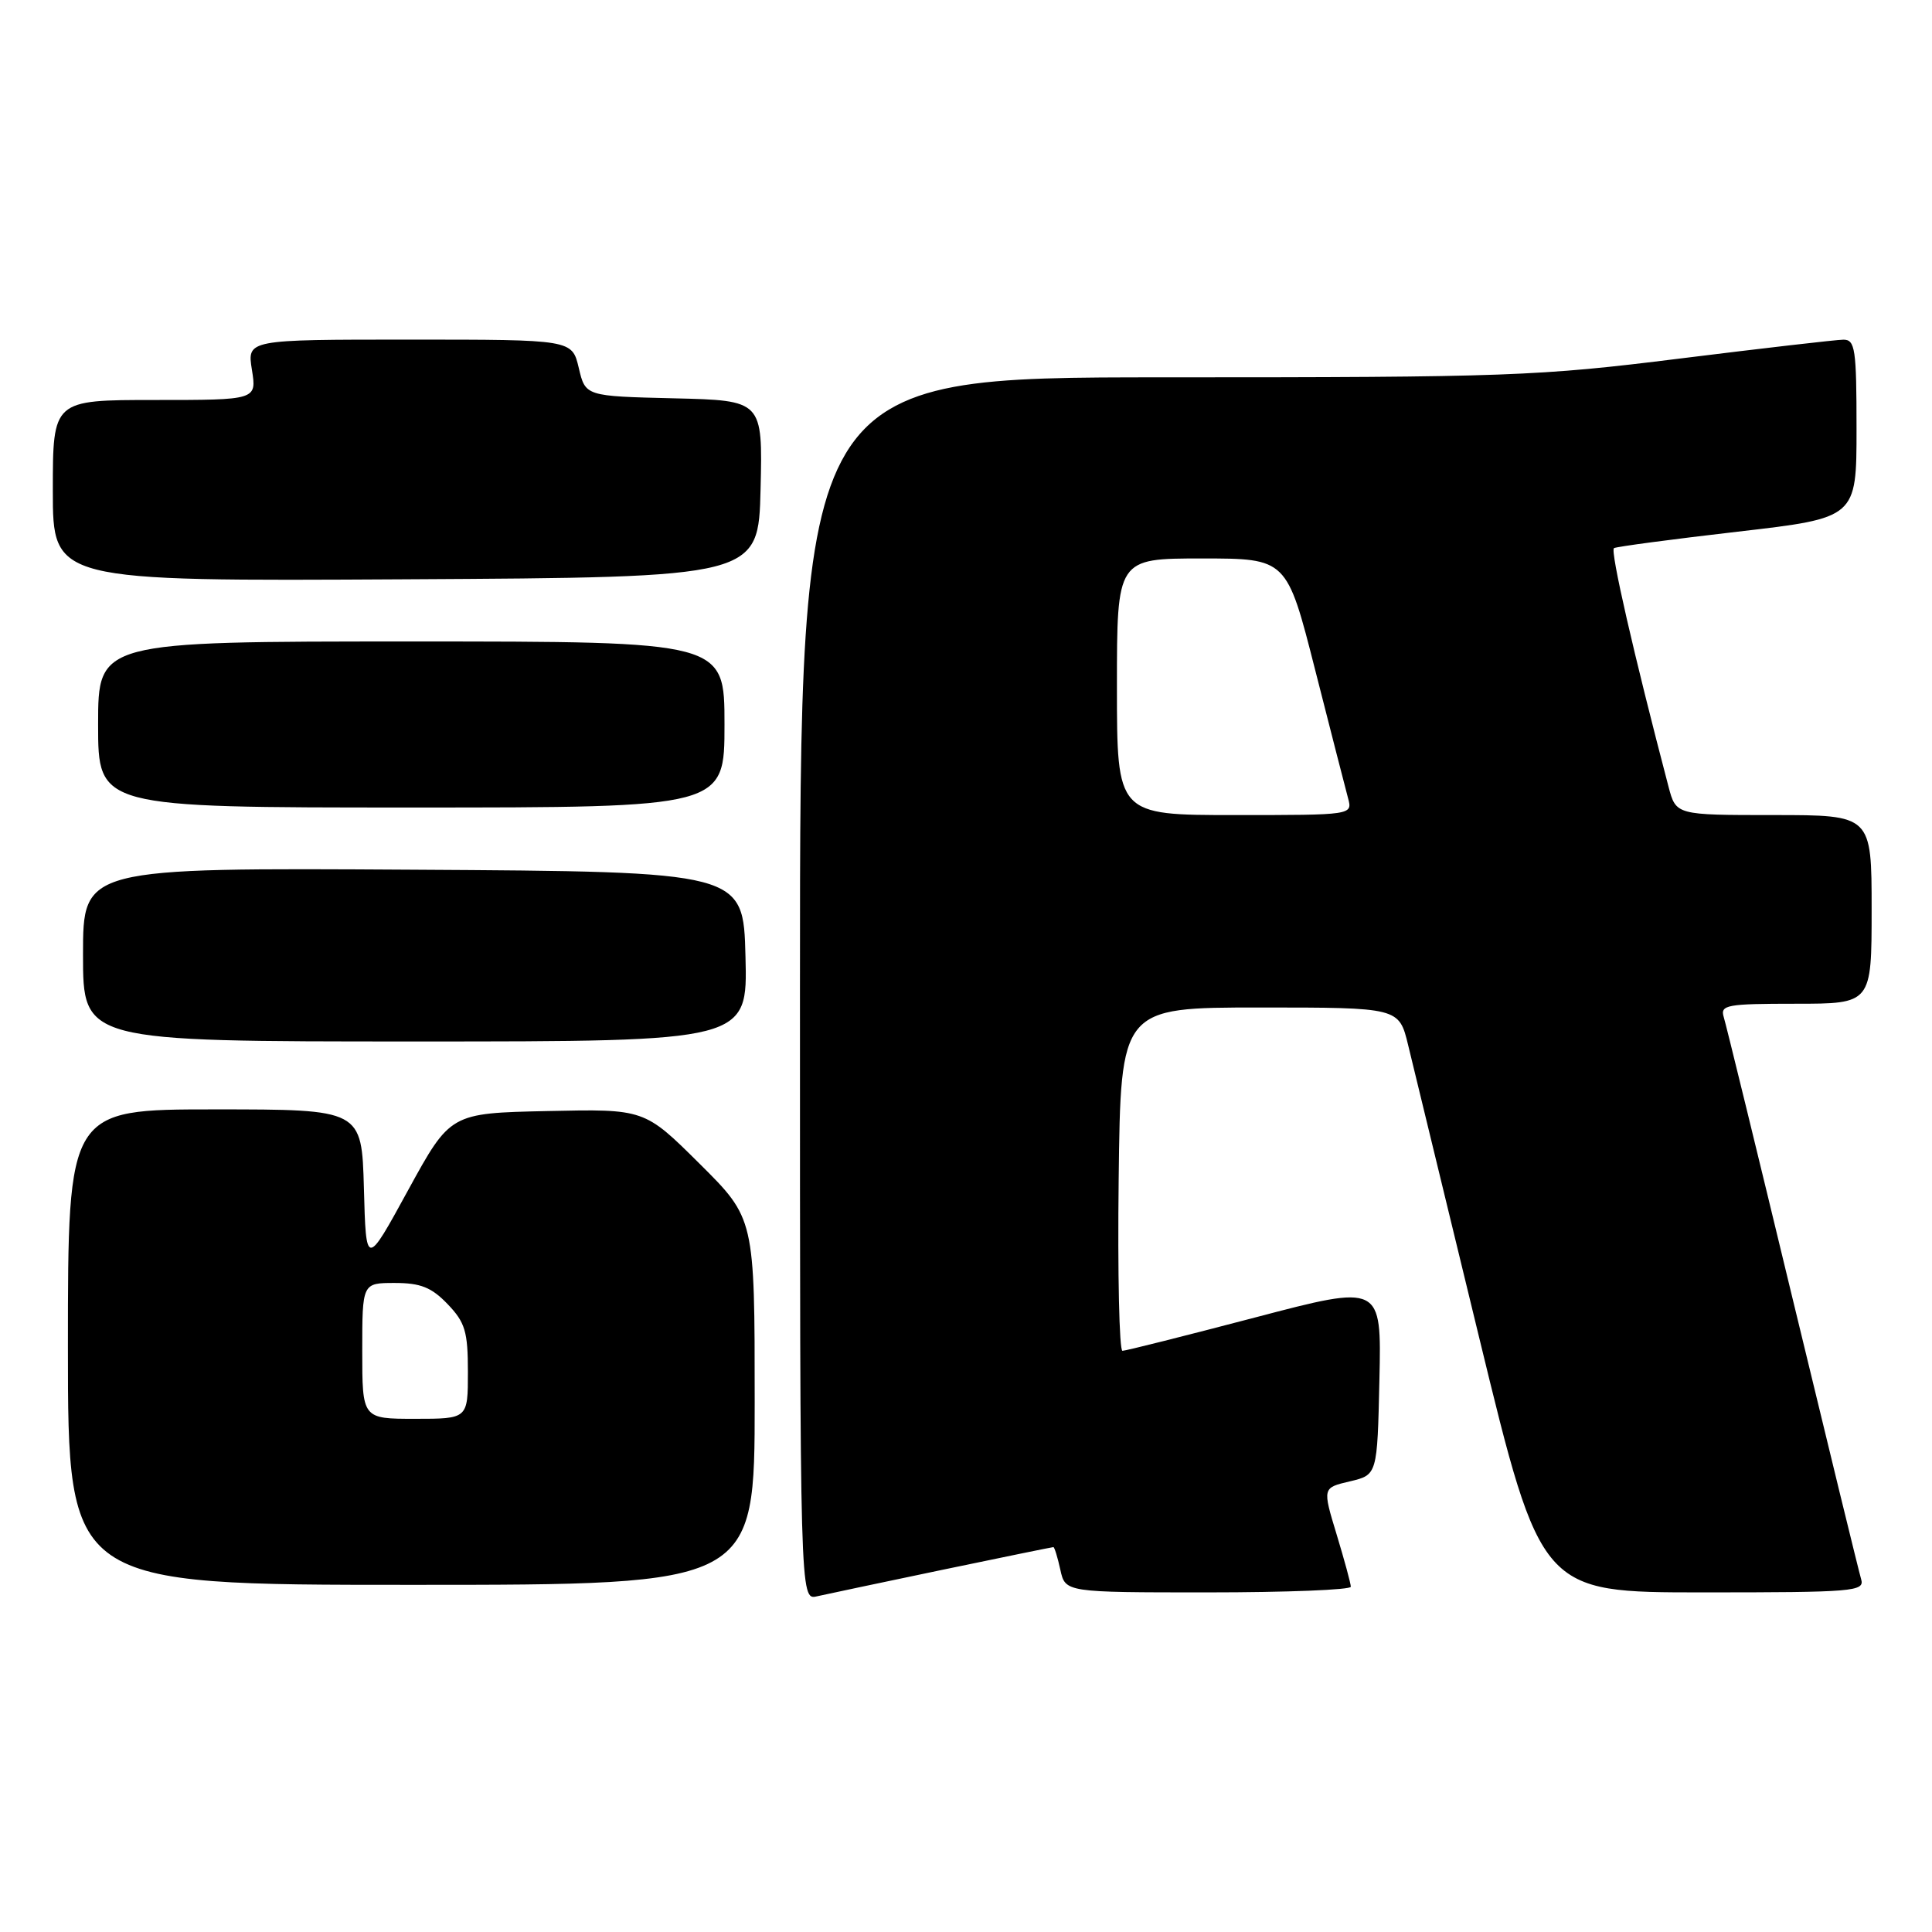 <?xml version="1.0" encoding="UTF-8" standalone="no"?>
<!DOCTYPE svg PUBLIC "-//W3C//DTD SVG 1.1//EN" "http://www.w3.org/Graphics/SVG/1.1/DTD/svg11.dtd" >
<svg xmlns="http://www.w3.org/2000/svg" xmlns:xlink="http://www.w3.org/1999/xlink" version="1.1" viewBox="0 0 256 256">
 <g >
 <path fill="currentColor"
d=" M 124.91 208.00 C 132.83 206.35 139.43 205.00 139.58 205.00 C 139.72 205.00 140.14 206.35 140.50 208.00 C 141.16 211.00 141.16 211.00 160.08 211.00 C 170.49 211.00 179.00 210.66 178.99 210.25 C 178.99 209.84 178.14 206.72 177.11 203.32 C 175.23 197.14 175.23 197.14 178.86 196.29 C 182.50 195.43 182.50 195.43 182.78 182.80 C 183.06 170.17 183.06 170.17 166.28 174.58 C 157.05 177.00 149.15 178.99 148.73 178.99 C 148.31 179.00 148.08 168.76 148.23 156.25 C 148.50 133.50 148.50 133.50 166.94 133.50 C 185.38 133.50 185.38 133.50 186.59 138.50 C 187.26 141.25 191.50 158.69 196.00 177.25 C 204.20 211.00 204.20 211.00 225.67 211.00 C 245.65 211.00 247.10 210.88 246.61 209.25 C 246.32 208.29 242.23 191.53 237.51 172.00 C 232.80 152.47 228.70 135.71 228.40 134.75 C 227.92 133.16 228.81 133.00 237.93 133.00 C 248.00 133.00 248.00 133.00 248.00 120.50 C 248.00 108.00 248.00 108.00 235.04 108.00 C 222.08 108.00 222.08 108.00 221.09 104.25 C 216.49 86.73 213.33 72.92 213.86 72.63 C 214.21 72.43 221.59 71.45 230.25 70.45 C 246.00 68.63 246.00 68.63 246.00 56.82 C 246.00 46.22 245.82 45.00 244.25 45.01 C 243.29 45.02 233.54 46.15 222.58 47.51 C 203.84 49.85 199.81 50.00 154.33 50.00 C 106.00 50.00 106.00 50.00 106.00 131.02 C 106.00 212.04 106.00 212.04 108.25 211.52 C 109.49 211.24 116.98 209.66 124.91 208.00 Z  M 100.00 185.72 C 100.00 161.45 100.00 161.45 92.69 154.19 C 85.39 146.94 85.39 146.94 72.53 147.22 C 59.67 147.50 59.67 147.50 54.08 157.70 C 48.50 167.91 48.50 167.91 48.22 157.45 C 47.93 147.00 47.93 147.00 28.47 147.00 C 9.00 147.00 9.00 147.00 9.00 178.50 C 9.00 210.00 9.00 210.00 54.50 210.00 C 100.00 210.00 100.00 210.00 100.00 185.72 Z  M 98.78 126.75 C 98.50 115.50 98.50 115.50 54.75 115.24 C 11.00 114.98 11.00 114.98 11.00 126.49 C 11.00 138.00 11.00 138.00 55.03 138.00 C 99.07 138.00 99.07 138.00 98.78 126.75 Z  M 96.00 96.00 C 96.00 85.00 96.00 85.00 54.50 85.00 C 13.00 85.00 13.00 85.00 13.00 96.00 C 13.00 107.00 13.00 107.00 54.50 107.00 C 96.00 107.00 96.00 107.00 96.00 96.00 Z  M 100.78 64.78 C 101.06 53.06 101.06 53.06 89.32 52.78 C 77.57 52.50 77.57 52.50 76.69 48.75 C 75.80 45.00 75.80 45.00 54.27 45.00 C 32.74 45.00 32.74 45.00 33.38 49.00 C 34.02 53.00 34.02 53.00 20.51 53.00 C 7.00 53.00 7.00 53.00 7.00 65.01 C 7.00 77.02 7.00 77.02 53.75 76.76 C 100.50 76.50 100.50 76.50 100.78 64.78 Z  M 148.00 91.00 C 148.00 74.00 148.00 74.00 159.25 74.00 C 170.51 74.00 170.51 74.00 174.26 88.75 C 176.32 96.86 178.29 104.51 178.62 105.75 C 179.23 108.00 179.23 108.00 163.62 108.00 C 148.00 108.00 148.00 108.00 148.00 91.00 Z  M 48.00 179.00 C 48.00 170.00 48.00 170.00 52.31 170.00 C 55.73 170.00 57.18 170.58 59.31 172.80 C 61.64 175.23 62.00 176.44 62.00 181.80 C 62.00 188.00 62.00 188.00 55.00 188.00 C 48.00 188.00 48.00 188.00 48.00 179.00 Z "/>
</g>
</svg>